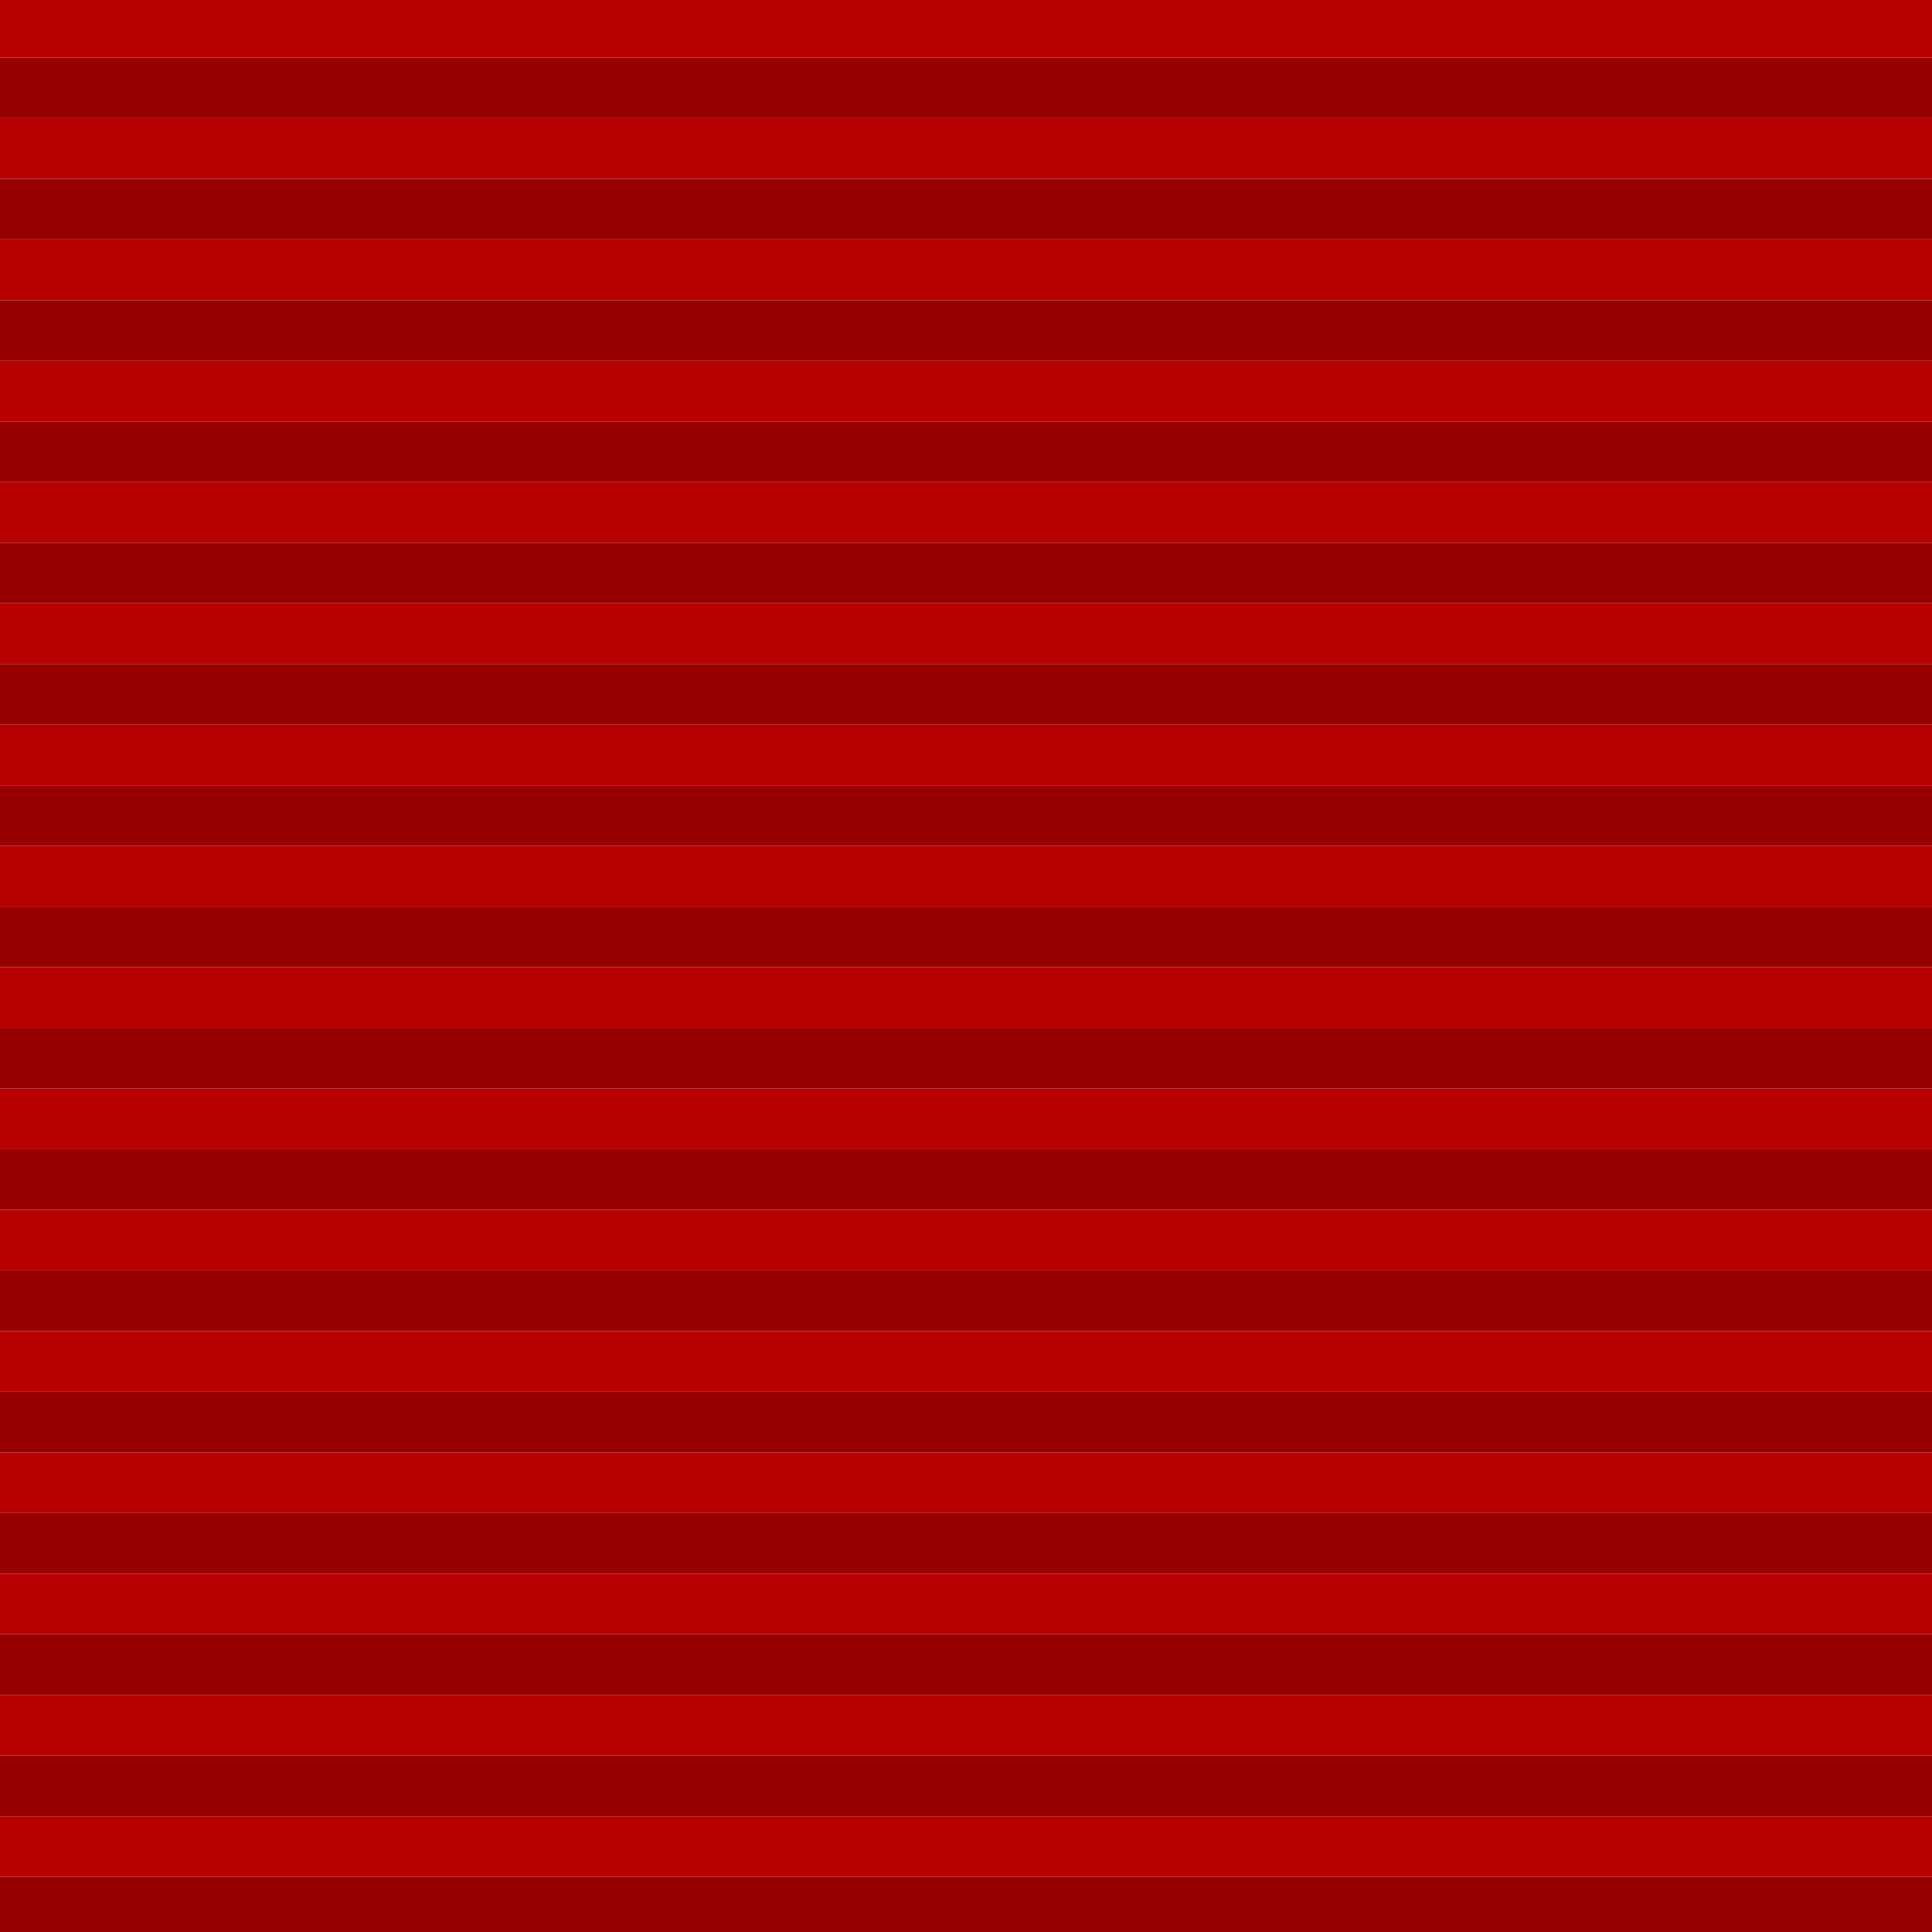 <?xml version="1.0" encoding="UTF-8" standalone="no"?>
<!-- Created with Inkscape (http://www.inkscape.org/) -->

<svg
   xmlns:dc="http://purl.org/dc/elements/1.1/"
   xmlns:cc="http://creativecommons.org/ns#"
   xmlns:rdf="http://www.w3.org/1999/02/22-rdf-syntax-ns#"
   xmlns:svg="http://www.w3.org/2000/svg"
   xmlns="http://www.w3.org/2000/svg"
   xmlns:sodipodi="http://sodipodi.sourceforge.net/DTD/sodipodi-0.dtd"
   xmlns:inkscape="http://www.inkscape.org/namespaces/inkscape"
   width="32"
   height="32"
   viewBox="0 0 32 32"
   id="svg2"
   version="1.1"
   inkscape:version="0.91 r13725"
   sodipodi:docname="base_ball_texture.svg"
   inkscape:export-filename="G:\UnityProjects\DodgeBall\StaticAssets\base_ball_texture.png"
   inkscape:export-xdpi="90"
   inkscape:export-ydpi="90">
  <defs
     id="defs4" />
  <sodipodi:namedview
     id="base"
     pagecolor="#ffffff"
     bordercolor="#666666"
     borderopacity="1.0"
     inkscape:pageopacity="0.0"
     inkscape:pageshadow="2"
     inkscape:zoom="24.43761"
     inkscape:cx="10.26656"
     inkscape:cy="15.357892"
     inkscape:document-units="px"
     inkscape:current-layer="layer1"
     showgrid="false"
     units="px"
     inkscape:snap-intersection-paths="false"
     inkscape:object-nodes="false"
     inkscape:snap-bbox="true"
     inkscape:snap-bbox-edge-midpoints="true"
     inkscape:snap-bbox-midpoints="false"
     inkscape:window-width="1920"
     inkscape:window-height="1057"
     inkscape:window-x="1912"
     inkscape:window-y="-8"
     inkscape:window-maximized="1" />
  <g
     inkscape:label="Layer 1"
     inkscape:groupmode="layer"
     id="layer1"
     transform="translate(0,-1020.362)">
    <path
       style="fill:#d40000;fill-rule:evenodd;stroke:#b70000;stroke-width:1.004px;stroke-linecap:butt;stroke-linejoin:miter;stroke-opacity:1"
       d="m -0.082,1020.812 32.204,0"
       id="path4136"
       inkscape:connector-curvature="0" />
    <path
       style="fill:#d40000;fill-rule:evenodd;stroke:#980000;stroke-width:1.004px;stroke-linecap:butt;stroke-linejoin:miter;stroke-opacity:1"
       d="m -0.082,1021.817 32.204,0"
       id="path4136-4"
       inkscape:connector-curvature="0" />
    <path
       style="fill:#d40000;fill-rule:evenodd;stroke:#b70000;stroke-width:1.004px;stroke-linecap:butt;stroke-linejoin:miter;stroke-opacity:1"
       d="m -0.082,1022.821 32.204,0"
       id="path4136-43"
       inkscape:connector-curvature="0" />
    <path
       style="fill:#d40000;fill-rule:evenodd;stroke:#980000;stroke-width:1.004px;stroke-linecap:butt;stroke-linejoin:miter;stroke-opacity:1"
       d="m -0.082,1023.826 32.204,0"
       id="path4136-41"
       inkscape:connector-curvature="0" />
    <path
       style="fill:#d40000;fill-rule:evenodd;stroke:#b70000;stroke-width:1.004px;stroke-linecap:butt;stroke-linejoin:miter;stroke-opacity:1"
       d="m -0.082,1024.83 32.204,0"
       id="path4136-8"
       inkscape:connector-curvature="0" />
    <path
       style="fill:#d40000;fill-rule:evenodd;stroke:#980000;stroke-width:1.004px;stroke-linecap:butt;stroke-linejoin:miter;stroke-opacity:1"
       d="m -0.082,1025.835 32.204,0"
       id="path4136-46"
       inkscape:connector-curvature="0" />
    <path
       style="fill:#d40000;fill-rule:evenodd;stroke:#b70000;stroke-width:1.004px;stroke-linecap:butt;stroke-linejoin:miter;stroke-opacity:1"
       d="m -0.082,1026.839 32.204,0"
       id="path4136-9"
       inkscape:connector-curvature="0" />
    <path
       style="fill:#d40000;fill-rule:evenodd;stroke:#980000;stroke-width:1.004px;stroke-linecap:butt;stroke-linejoin:miter;stroke-opacity:1"
       d="m -0.082,1027.844 32.204,0"
       id="path4136-1"
       inkscape:connector-curvature="0" />
    <path
       style="fill:#d40000;fill-rule:evenodd;stroke:#b70000;stroke-width:1.004px;stroke-linecap:butt;stroke-linejoin:miter;stroke-opacity:1"
       d="m -0.082,1028.848 32.204,0"
       id="path4136-89"
       inkscape:connector-curvature="0" />
    <path
       style="fill:#d40000;fill-rule:evenodd;stroke:#980000;stroke-width:1.004px;stroke-linecap:butt;stroke-linejoin:miter;stroke-opacity:1"
       d="m -0.082,1029.853 32.204,0"
       id="path4136-80"
       inkscape:connector-curvature="0" />
    <path
       style="fill:#d40000;fill-rule:evenodd;stroke:#b70000;stroke-width:1.004px;stroke-linecap:butt;stroke-linejoin:miter;stroke-opacity:1"
       d="m -0.082,1030.857 32.204,0"
       id="path4136-0"
       inkscape:connector-curvature="0" />
    <path
       style="fill:#d40000;fill-rule:evenodd;stroke:#980000;stroke-width:1.004px;stroke-linecap:butt;stroke-linejoin:miter;stroke-opacity:1"
       d="m -0.082,1031.862 32.204,0"
       id="path4136-3"
       inkscape:connector-curvature="0" />
    <path
       style="fill:#d40000;fill-rule:evenodd;stroke:#b70000;stroke-width:1.004px;stroke-linecap:butt;stroke-linejoin:miter;stroke-opacity:1"
       d="m -0.082,1032.866 32.204,0"
       id="path4136-5"
       inkscape:connector-curvature="0" />
    <path
       style="fill:#d40000;fill-rule:evenodd;stroke:#980000;stroke-width:1.004px;stroke-linecap:butt;stroke-linejoin:miter;stroke-opacity:1"
       d="m -0.082,1033.871 32.204,0"
       id="path4136-15"
       inkscape:connector-curvature="0" />
    <path
       style="fill:#d40000;fill-rule:evenodd;stroke:#b70000;stroke-width:1.004px;stroke-linecap:butt;stroke-linejoin:miter;stroke-opacity:1"
       d="m -0.082,1034.875 32.204,0"
       id="path4136-90"
       inkscape:connector-curvature="0" />
    <path
       style="fill:#d40000;fill-rule:evenodd;stroke:#980000;stroke-width:1.004px;stroke-linecap:butt;stroke-linejoin:miter;stroke-opacity:1"
       d="m -0.082,1035.88 32.204,0"
       id="path4136-03"
       inkscape:connector-curvature="0" />
    <path
       style="fill:#d40000;fill-rule:evenodd;stroke:#b70000;stroke-width:1.004px;stroke-linecap:butt;stroke-linejoin:miter;stroke-opacity:1"
       d="m -0.082,1036.884 32.204,0"
       id="path4136-14"
       inkscape:connector-curvature="0" />
    <path
       style="fill:#d40000;fill-rule:evenodd;stroke:#980000;stroke-width:1.004px;stroke-linecap:butt;stroke-linejoin:miter;stroke-opacity:1"
       d="m -0.082,1037.889 32.204,0"
       id="path4136-4-5"
       inkscape:connector-curvature="0" />
    <path
       style="fill:#d40000;fill-rule:evenodd;stroke:#b70000;stroke-width:1.004px;stroke-linecap:butt;stroke-linejoin:miter;stroke-opacity:1"
       d="m -0.082,1038.893 32.204,0"
       id="path4136-43-6"
       inkscape:connector-curvature="0" />
    <path
       style="fill:#d40000;fill-rule:evenodd;stroke:#980000;stroke-width:1.004px;stroke-linecap:butt;stroke-linejoin:miter;stroke-opacity:1"
       d="m -0.082,1039.898 32.204,0"
       id="path4136-41-7"
       inkscape:connector-curvature="0" />
    <path
       style="fill:#d40000;fill-rule:evenodd;stroke:#b70000;stroke-width:1.004px;stroke-linecap:butt;stroke-linejoin:miter;stroke-opacity:1"
       d="m -0.082,1040.902 32.204,0"
       id="path4136-8-1"
       inkscape:connector-curvature="0" />
    <path
       style="fill:#d40000;fill-rule:evenodd;stroke:#980000;stroke-width:1.004px;stroke-linecap:butt;stroke-linejoin:miter;stroke-opacity:1"
       d="m -0.082,1041.907 32.204,0"
       id="path4136-46-6"
       inkscape:connector-curvature="0" />
    <path
       style="fill:#d40000;fill-rule:evenodd;stroke:#b70000;stroke-width:1.004px;stroke-linecap:butt;stroke-linejoin:miter;stroke-opacity:1"
       d="m -0.082,1042.911 32.204,0"
       id="path4136-9-7"
       inkscape:connector-curvature="0" />
    <path
       style="fill:#d40000;fill-rule:evenodd;stroke:#980000;stroke-width:1.004px;stroke-linecap:butt;stroke-linejoin:miter;stroke-opacity:1"
       d="m -0.082,1043.916 32.204,0"
       id="path4136-1-2"
       inkscape:connector-curvature="0" />
    <path
       style="fill:#d40000;fill-rule:evenodd;stroke:#b70000;stroke-width:1.004px;stroke-linecap:butt;stroke-linejoin:miter;stroke-opacity:1"
       d="m -0.082,1044.92 32.204,0"
       id="path4136-89-7"
       inkscape:connector-curvature="0" />
    <path
       style="fill:#d40000;fill-rule:evenodd;stroke:#980000;stroke-width:1.004px;stroke-linecap:butt;stroke-linejoin:miter;stroke-opacity:1"
       d="m -0.082,1045.925 32.204,0"
       id="path4136-80-7"
       inkscape:connector-curvature="0" />
    <path
       style="fill:#d40000;fill-rule:evenodd;stroke:#b70000;stroke-width:1.004px;stroke-linecap:butt;stroke-linejoin:miter;stroke-opacity:1"
       d="m -0.082,1046.929 32.204,0"
       id="path4136-0-0"
       inkscape:connector-curvature="0" />
    <path
       style="fill:#d40000;fill-rule:evenodd;stroke:#980000;stroke-width:1.004px;stroke-linecap:butt;stroke-linejoin:miter;stroke-opacity:1"
       d="m -0.082,1047.934 32.204,0"
       id="path4136-3-5"
       inkscape:connector-curvature="0" />
    <path
       style="fill:#d40000;fill-rule:evenodd;stroke:#b70000;stroke-width:1.004px;stroke-linecap:butt;stroke-linejoin:miter;stroke-opacity:1"
       d="m -0.082,1048.938 32.204,0"
       id="path4136-5-8"
       inkscape:connector-curvature="0" />
    <path
       style="fill:#d40000;fill-rule:evenodd;stroke:#980000;stroke-width:1.004px;stroke-linecap:butt;stroke-linejoin:miter;stroke-opacity:1"
       d="m -0.082,1049.943 32.204,0"
       id="path4136-15-9"
       inkscape:connector-curvature="0" />
    <path
       style="fill:#d40000;fill-rule:evenodd;stroke:#b70000;stroke-width:1.004px;stroke-linecap:butt;stroke-linejoin:miter;stroke-opacity:1"
       d="m -0.082,1050.947 32.204,0"
       id="path4136-90-6"
       inkscape:connector-curvature="0" />
    <path
       style="fill:#d40000;fill-rule:evenodd;stroke:#980000;stroke-width:1.004px;stroke-linecap:butt;stroke-linejoin:miter;stroke-opacity:1"
       d="m -0.082,1051.952 32.204,0"
       id="path4136-03-7"
       inkscape:connector-curvature="0" />
  </g>
</svg>
